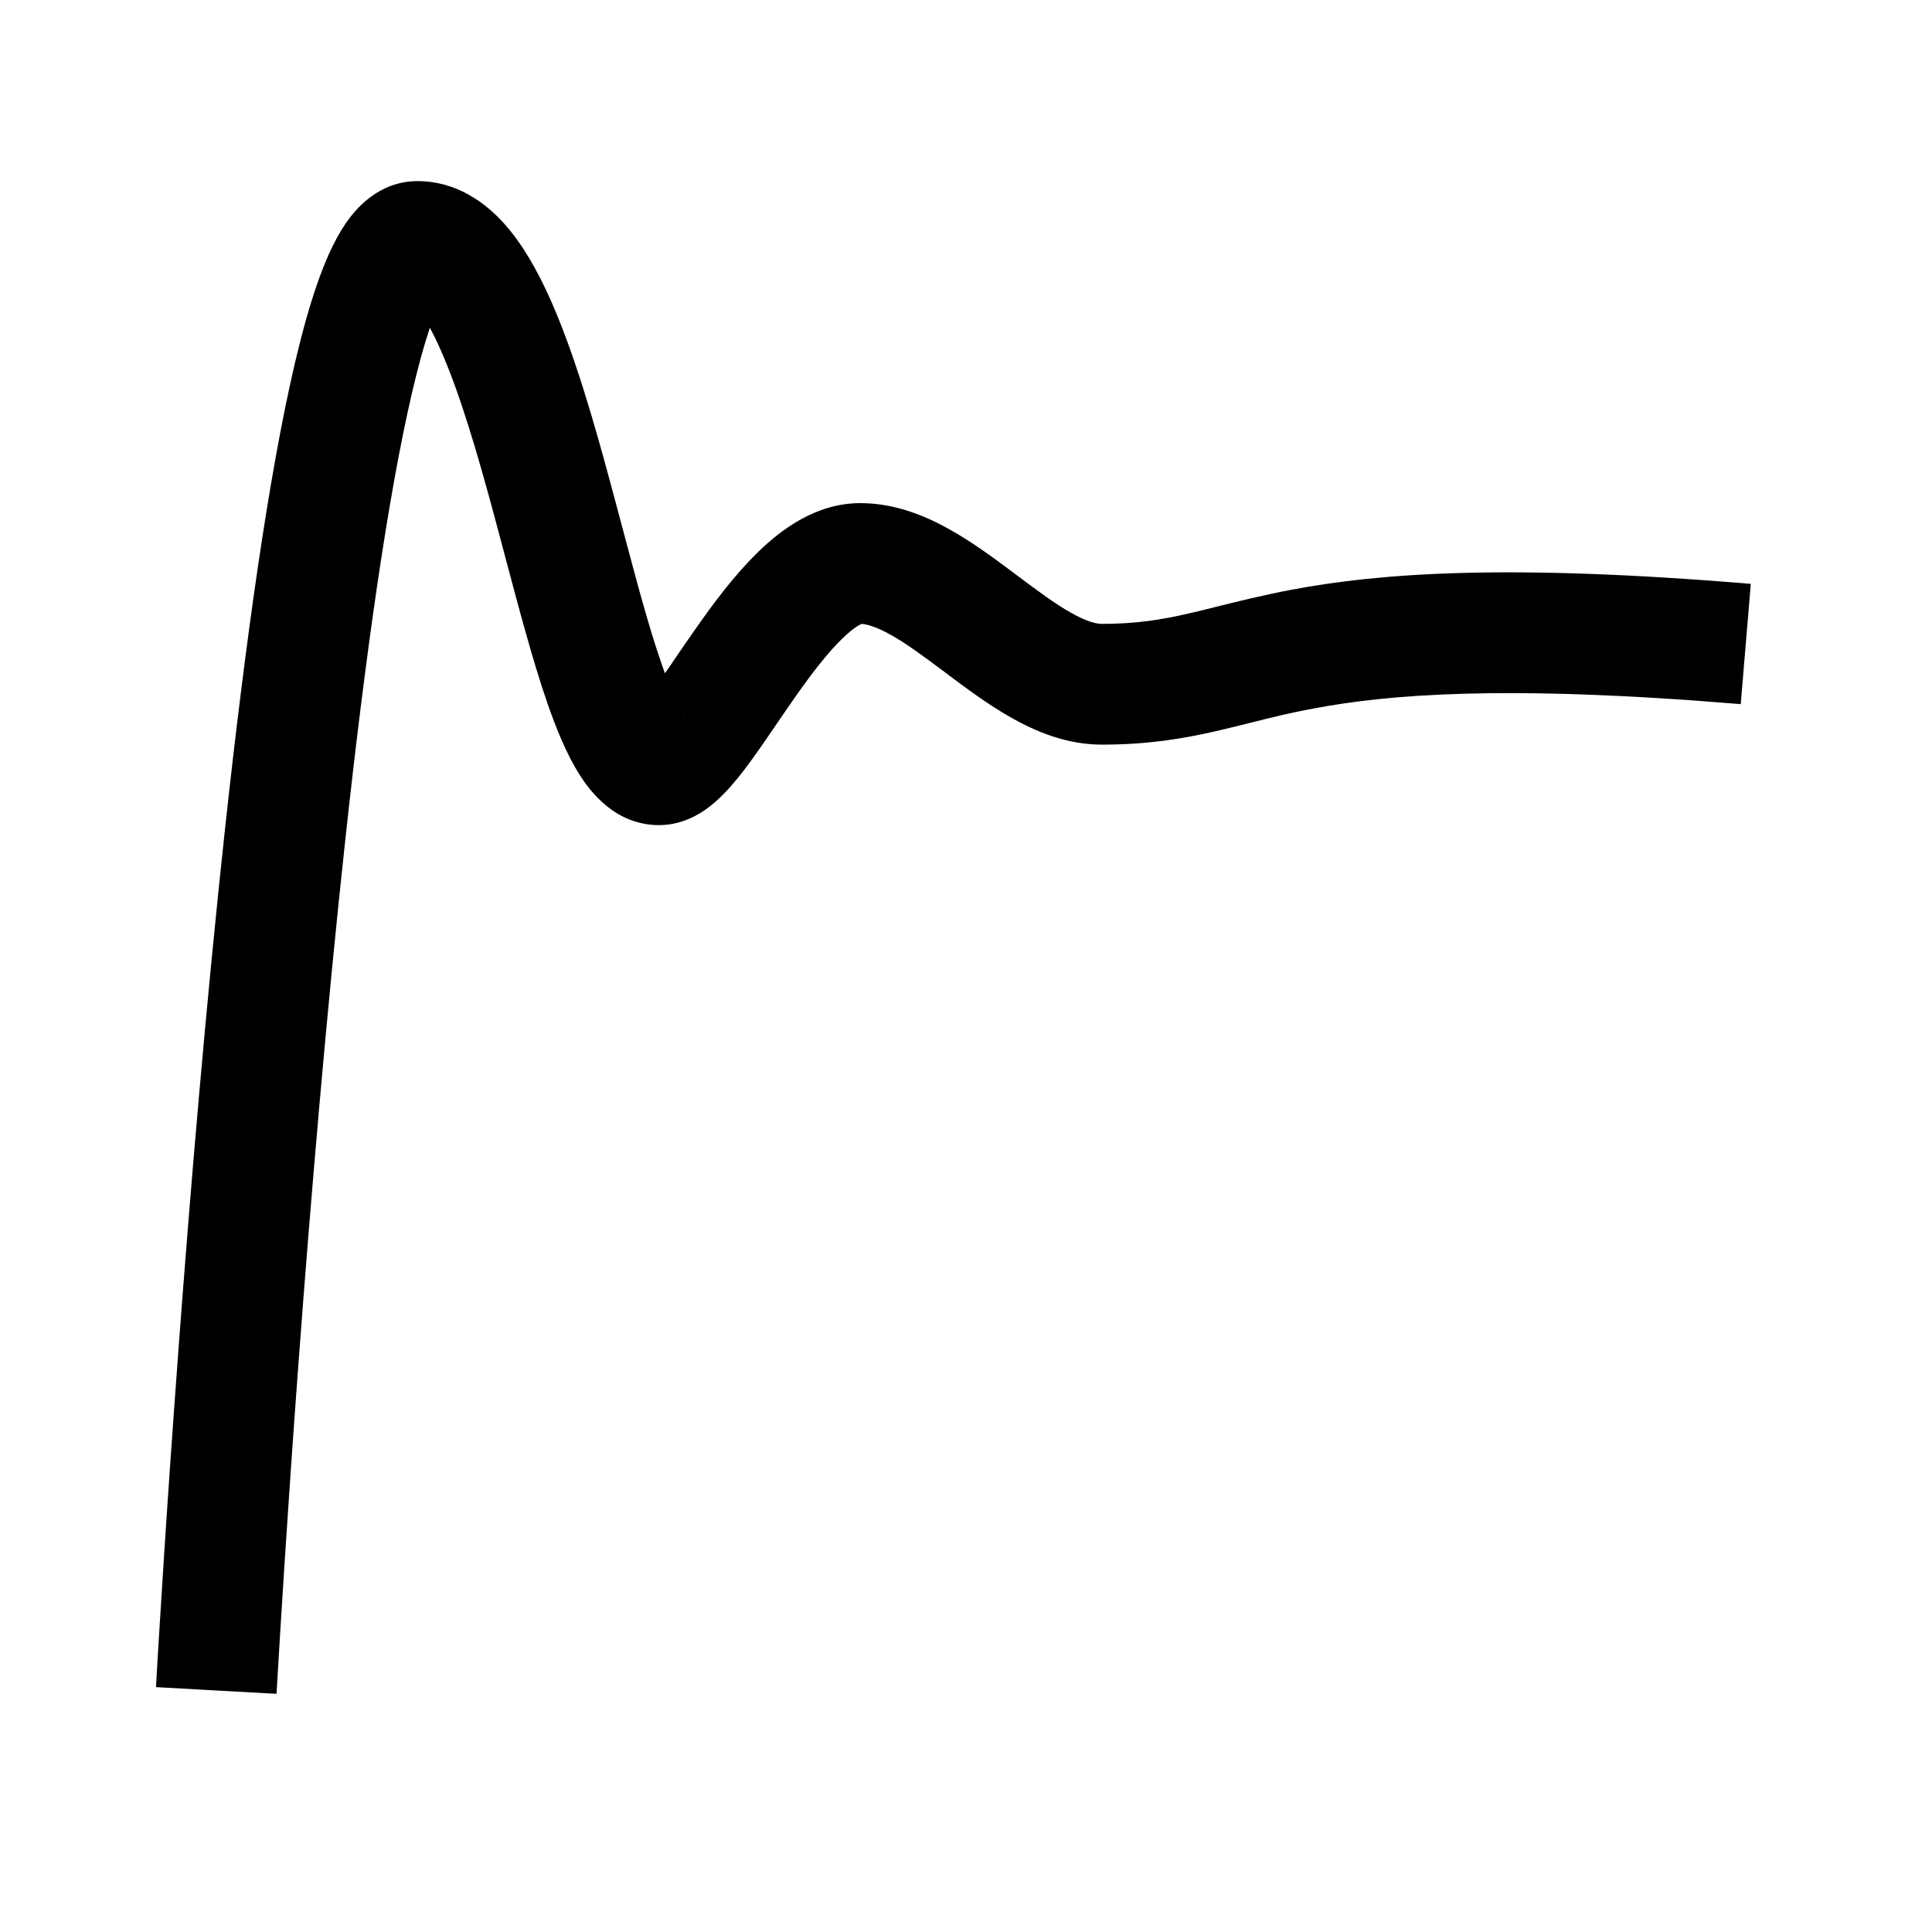<svg width="24" height="24" viewBox="0 0 24 24"  xmlns="http://www.w3.org/2000/svg">
<path fill-rule="evenodd" clip-rule="evenodd" d="M4.291 2.78C4.41 2.605 4.698 2.25 5.187 2.25C5.67 2.25 6.029 2.517 6.264 2.779C6.498 3.04 6.682 3.375 6.832 3.709C7.133 4.38 7.381 5.248 7.598 6.055C7.645 6.228 7.69 6.398 7.734 6.564C7.904 7.202 8.057 7.782 8.216 8.239C8.231 8.283 8.246 8.325 8.26 8.364C8.303 8.303 8.347 8.239 8.393 8.17C8.466 8.063 8.546 7.947 8.635 7.82C8.856 7.503 9.125 7.14 9.423 6.852C9.699 6.584 10.133 6.25 10.687 6.25C11.121 6.25 11.503 6.411 11.804 6.581C12.098 6.746 12.381 6.958 12.618 7.136L12.637 7.15C12.896 7.344 13.105 7.5 13.304 7.612C13.503 7.724 13.621 7.75 13.687 7.75C14.115 7.75 14.432 7.698 14.769 7.62C14.869 7.598 14.98 7.57 15.103 7.539C15.373 7.472 15.694 7.392 16.048 7.325C17.136 7.121 18.709 6.999 21.749 7.253L21.624 8.747C18.665 8.501 17.237 8.629 16.325 8.8C16.011 8.858 15.773 8.918 15.528 8.98C15.393 9.013 15.256 9.048 15.104 9.083C14.691 9.177 14.258 9.25 13.687 9.25C13.252 9.25 12.87 9.089 12.569 8.919C12.275 8.754 11.992 8.542 11.755 8.364L11.737 8.35C11.477 8.156 11.268 8 11.069 7.888C10.885 7.785 10.771 7.755 10.703 7.75C10.69 7.756 10.614 7.787 10.466 7.93C10.279 8.11 10.079 8.372 9.863 8.68C9.801 8.769 9.734 8.867 9.666 8.966C9.523 9.177 9.373 9.396 9.243 9.566C9.144 9.695 9.025 9.838 8.894 9.954C8.79 10.046 8.539 10.25 8.187 10.25C7.637 10.25 7.324 9.821 7.198 9.621C7.038 9.369 6.909 9.049 6.798 8.73C6.62 8.214 6.447 7.562 6.276 6.918C6.234 6.759 6.192 6.601 6.15 6.445C5.93 5.627 5.709 4.87 5.463 4.323C5.42 4.226 5.379 4.143 5.34 4.071C5.194 4.506 5.046 5.144 4.901 5.946C4.602 7.602 4.339 9.827 4.121 12.072C3.903 14.313 3.731 16.556 3.614 18.239C3.556 19.081 3.511 19.782 3.481 20.273C3.466 20.518 3.455 20.71 3.447 20.841L3.438 20.991L3.435 21.041C3.435 21.041 3.435 21.042 2.687 21C1.938 20.958 1.938 20.958 1.938 20.958L1.941 20.906L1.949 20.754C1.957 20.622 1.969 20.427 1.984 20.18C2.014 19.687 2.059 18.982 2.118 18.136C2.236 16.444 2.408 14.187 2.628 11.927C2.847 9.673 3.115 7.398 3.425 5.679C3.579 4.825 3.749 4.076 3.94 3.527C4.033 3.258 4.147 2.993 4.291 2.78ZM5.548 3.603C5.548 3.603 5.544 3.608 5.537 3.616C5.544 3.606 5.548 3.602 5.548 3.603ZM7.899 8.831C7.883 8.846 7.883 8.842 7.9 8.83C7.9 8.831 7.899 8.831 7.899 8.831ZM8.491 8.857C8.502 8.867 8.506 8.874 8.506 8.875C8.506 8.876 8.501 8.871 8.491 8.857Z" />
</svg>
